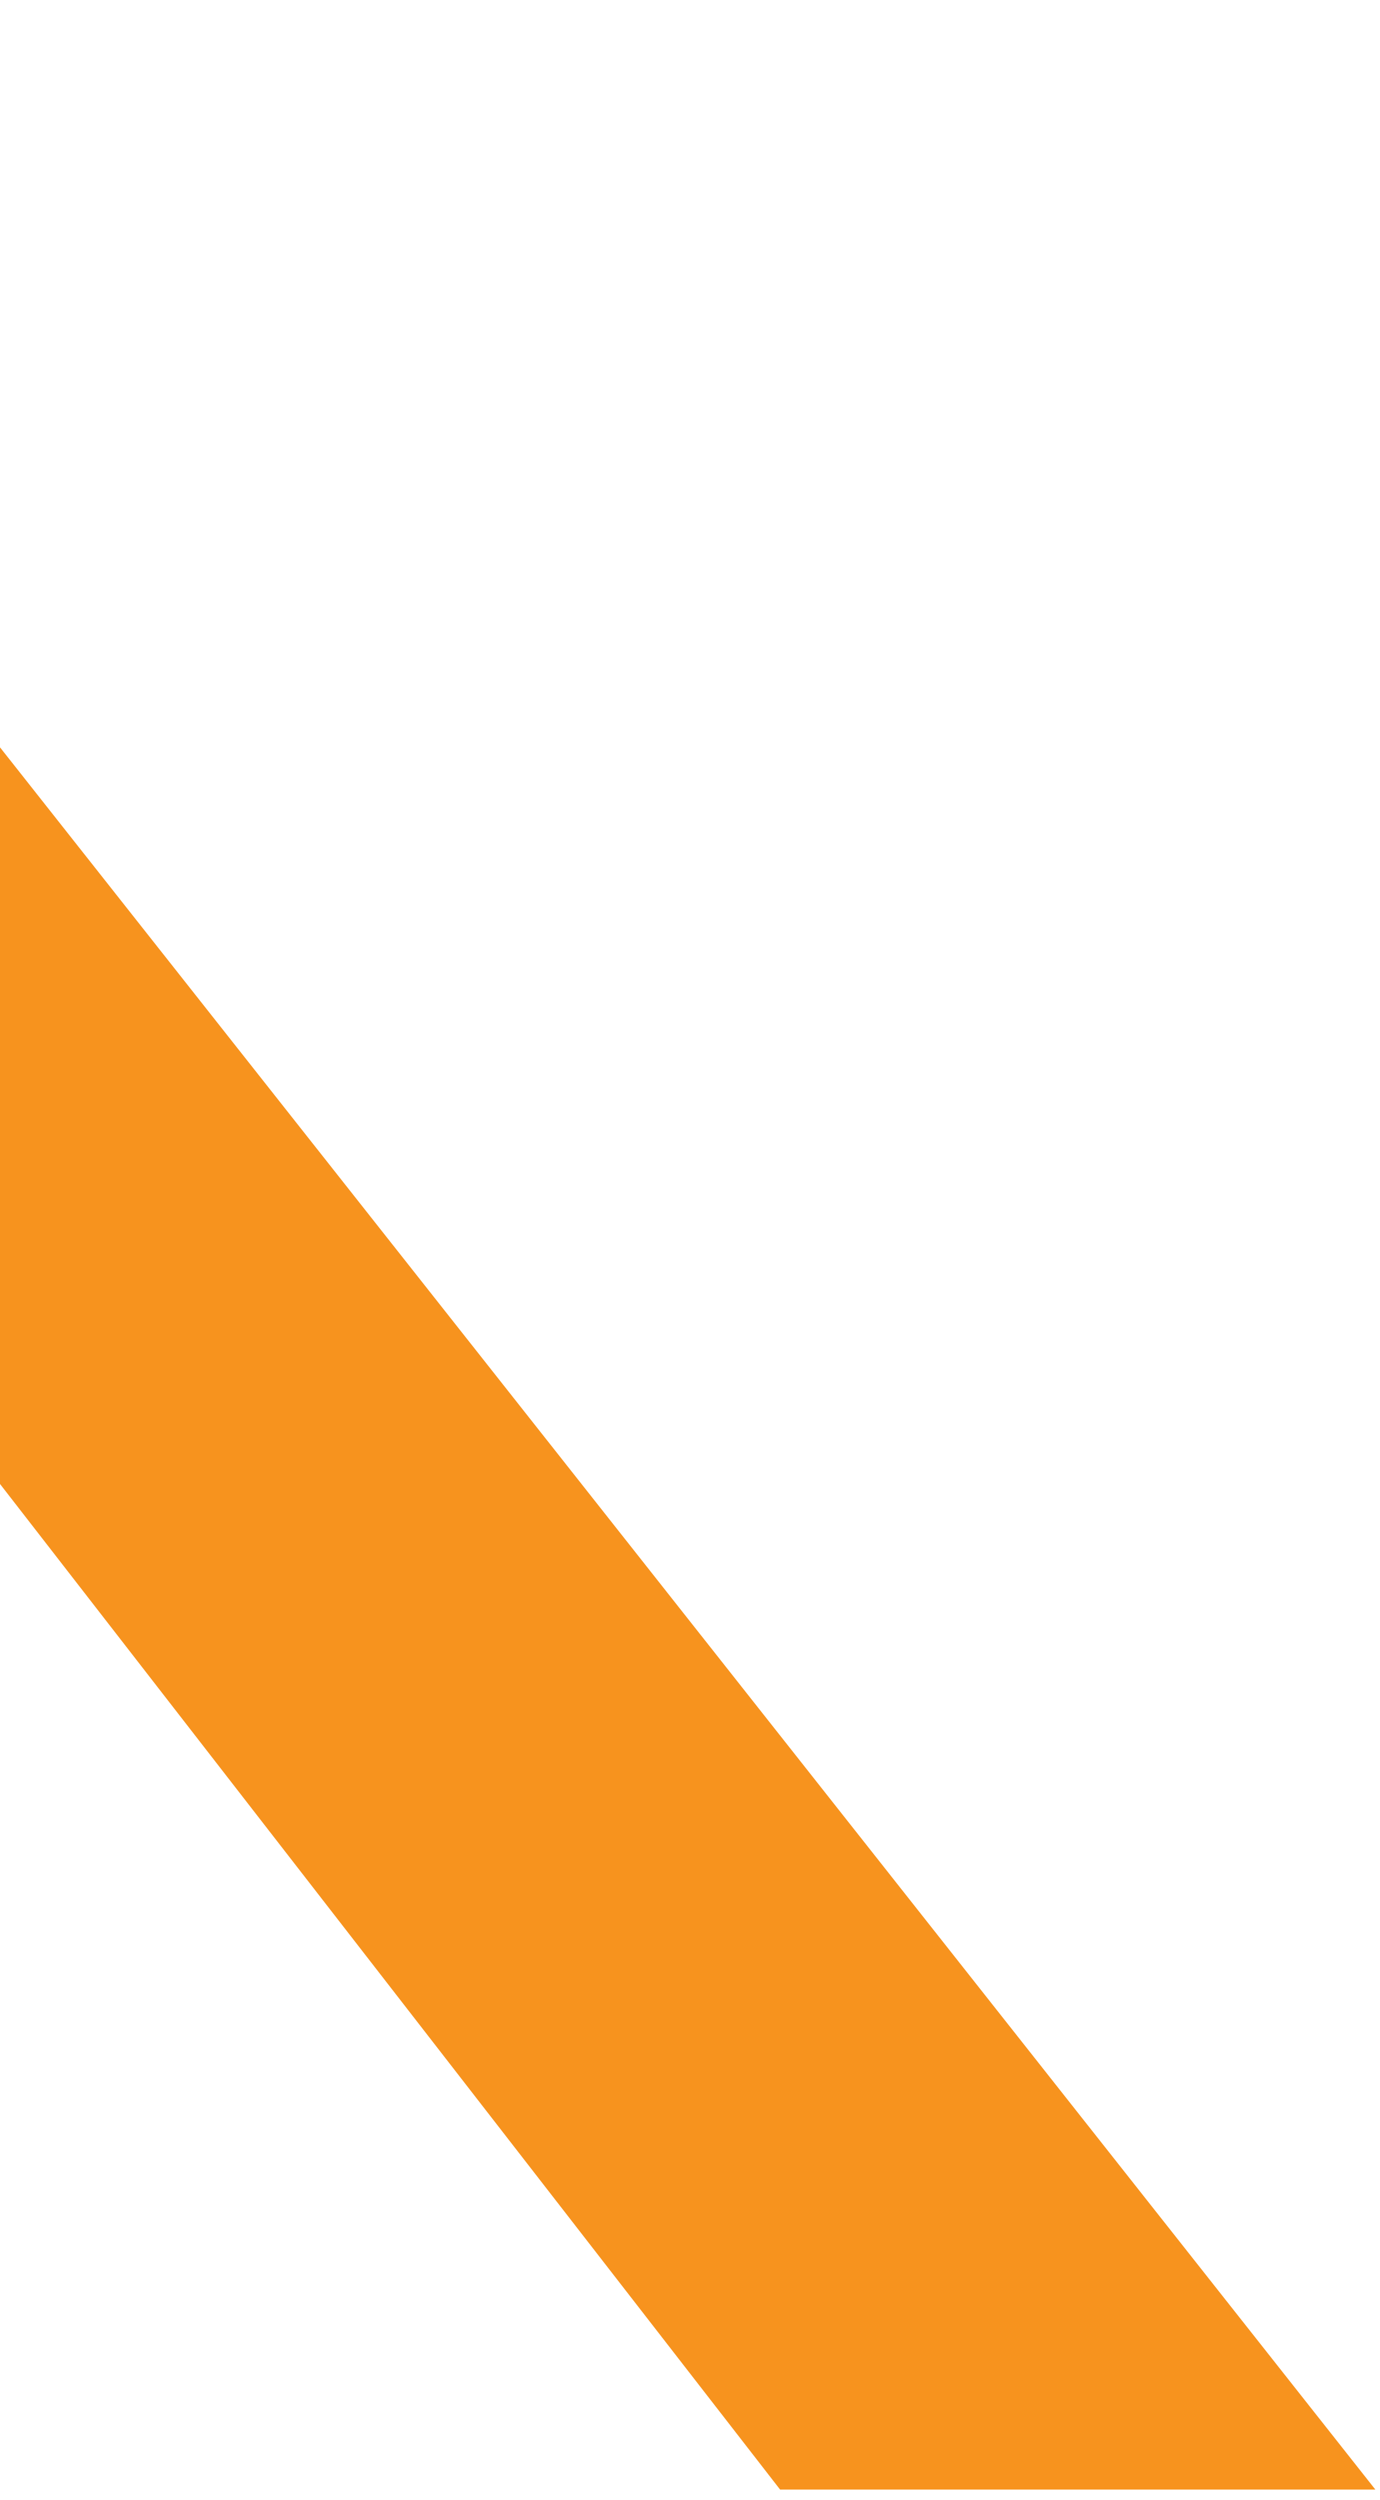 <svg width="74" height="134" viewBox="0 0 74 134" fill="none" xmlns="http://www.w3.org/2000/svg">
<path d="M-31.222 0.524L73.752 133.441L41.832 133.441L-49.958 15.169L-31.222 0.524Z" fill="#F7931E"/>
</svg>
